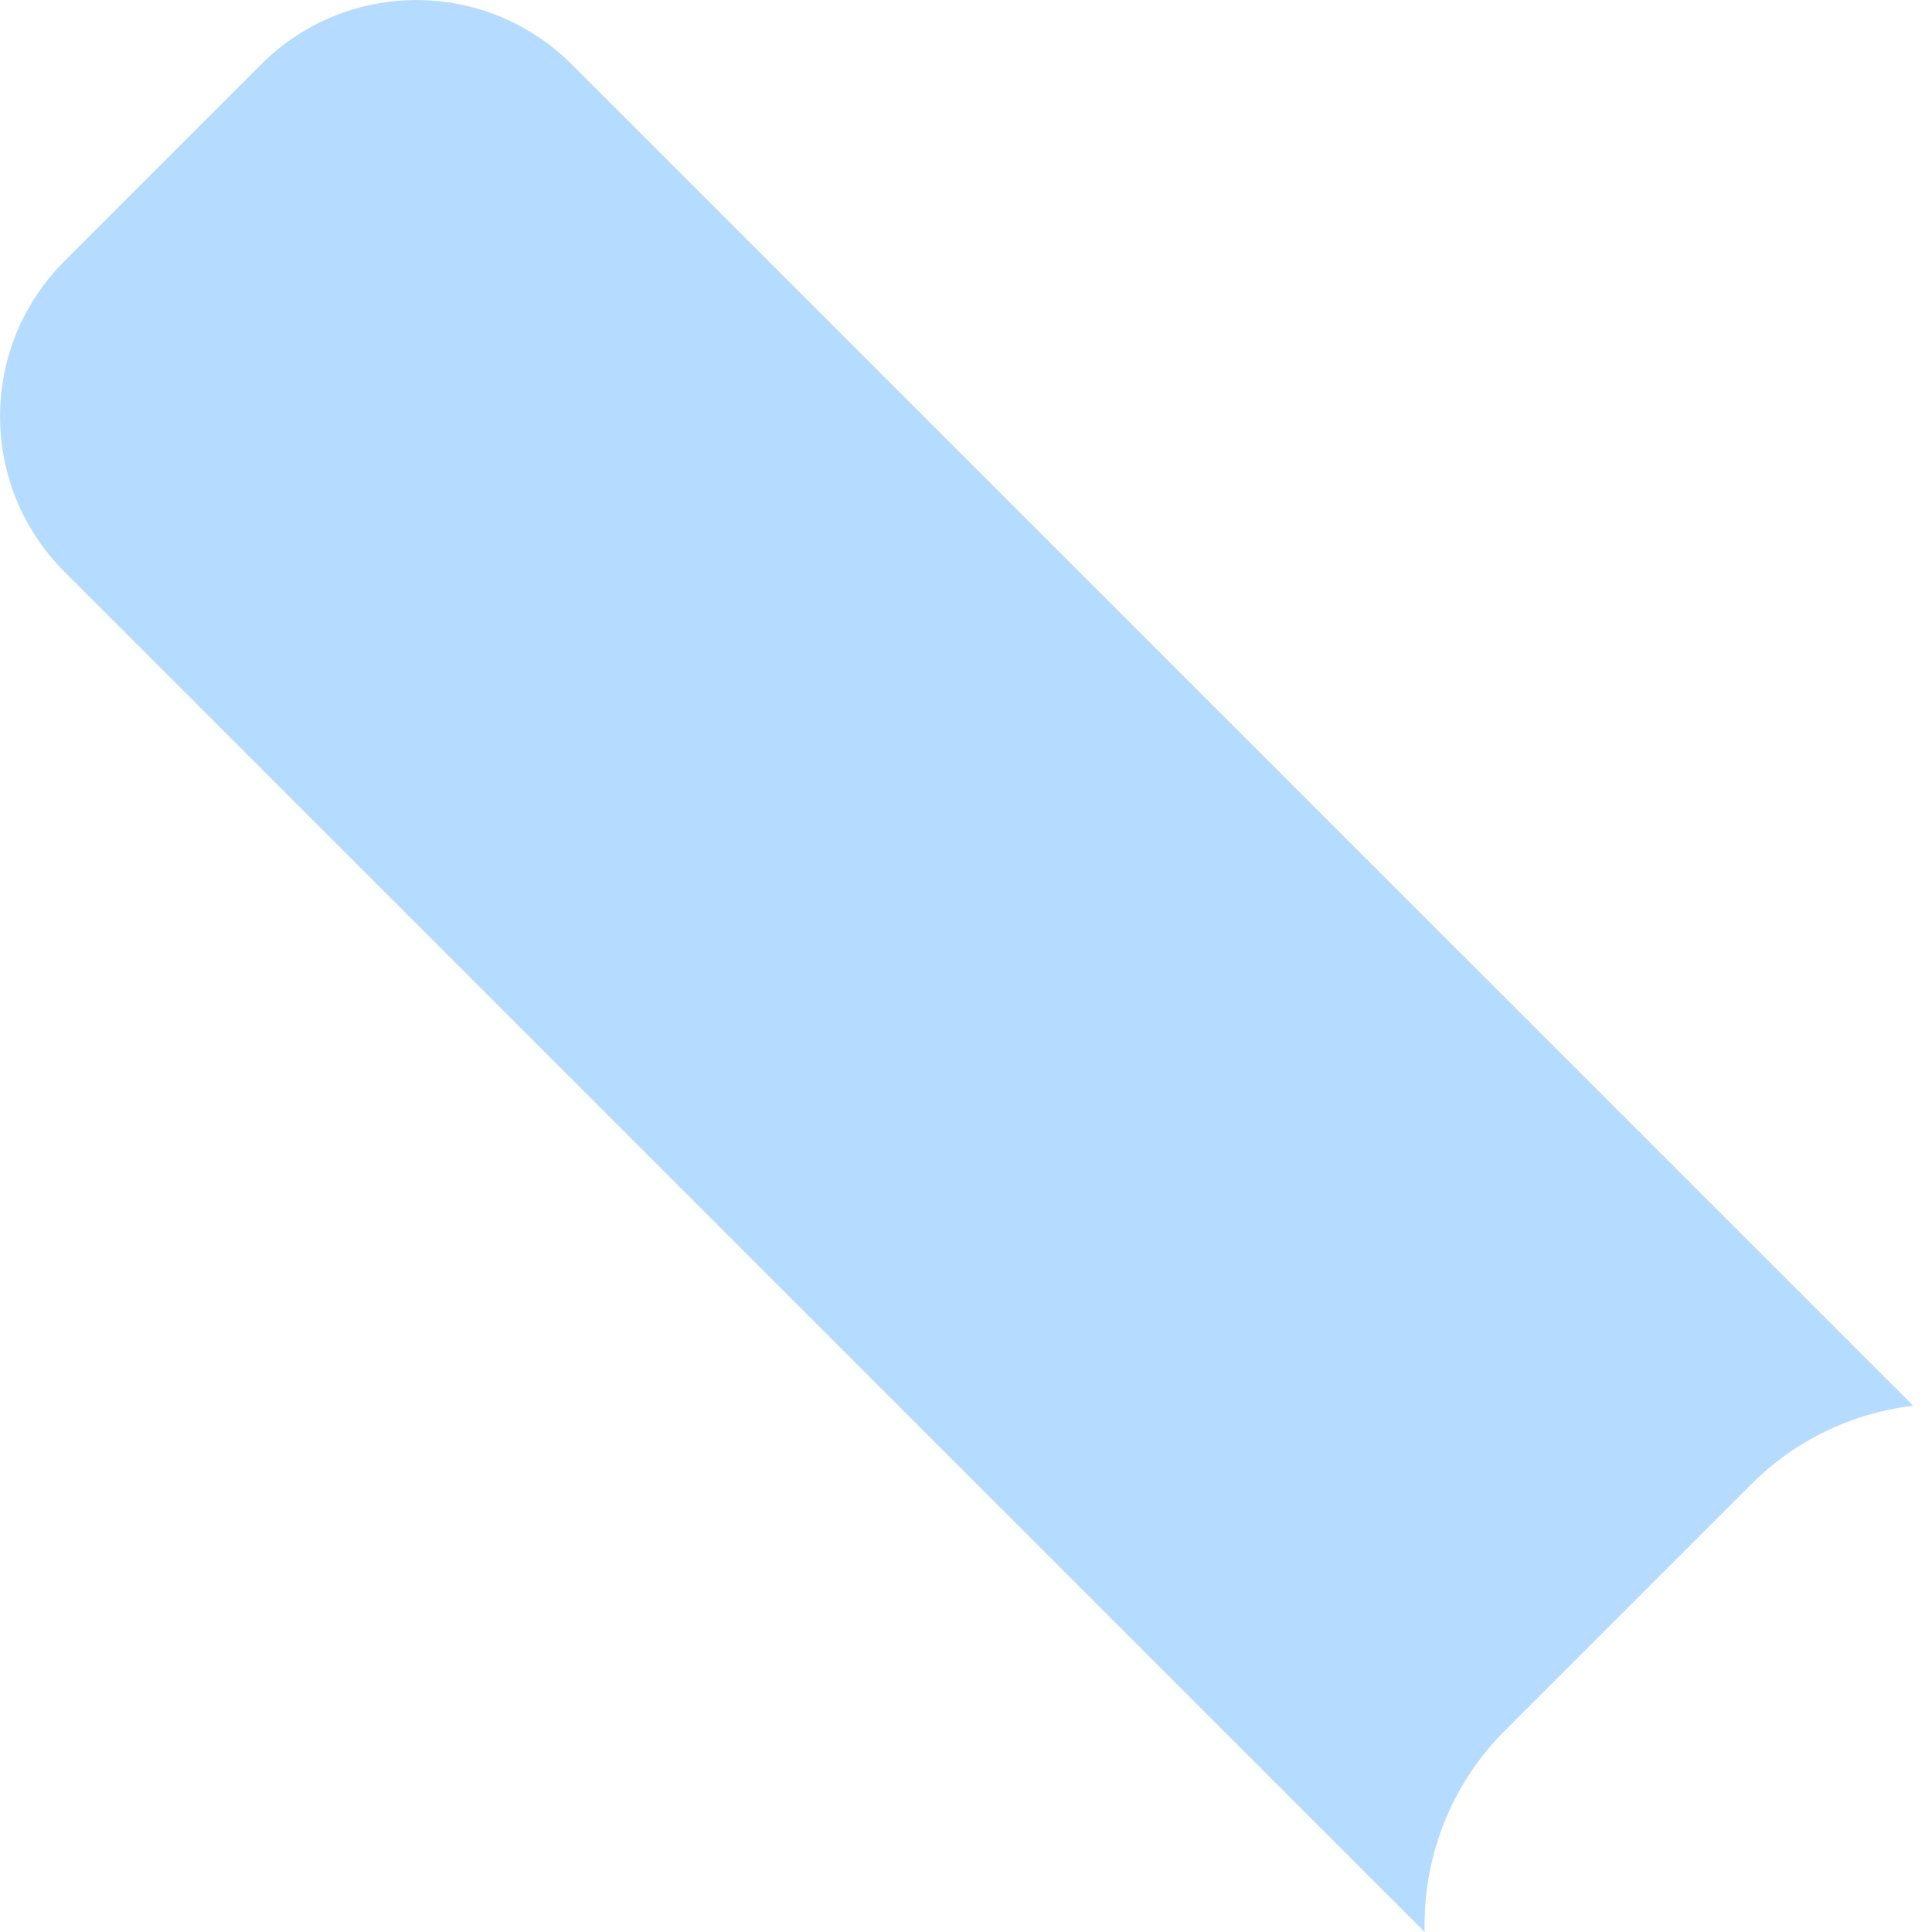 <svg width="12" height="12" viewBox="0 0 12 12" fill="none" xmlns="http://www.w3.org/2000/svg">
<path d="M9.347 10.749L10.878 9.218C11.16 8.937 11.516 8.775 11.883 8.731L3.551 0.4C3.018 -0.133 2.155 -0.133 1.622 0.4L0.4 1.622C-0.133 2.155 -0.133 3.018 0.4 3.551L8.849 12C8.837 11.549 9.003 11.094 9.347 10.749Z" fill="#B5DCFF"/>
</svg>
